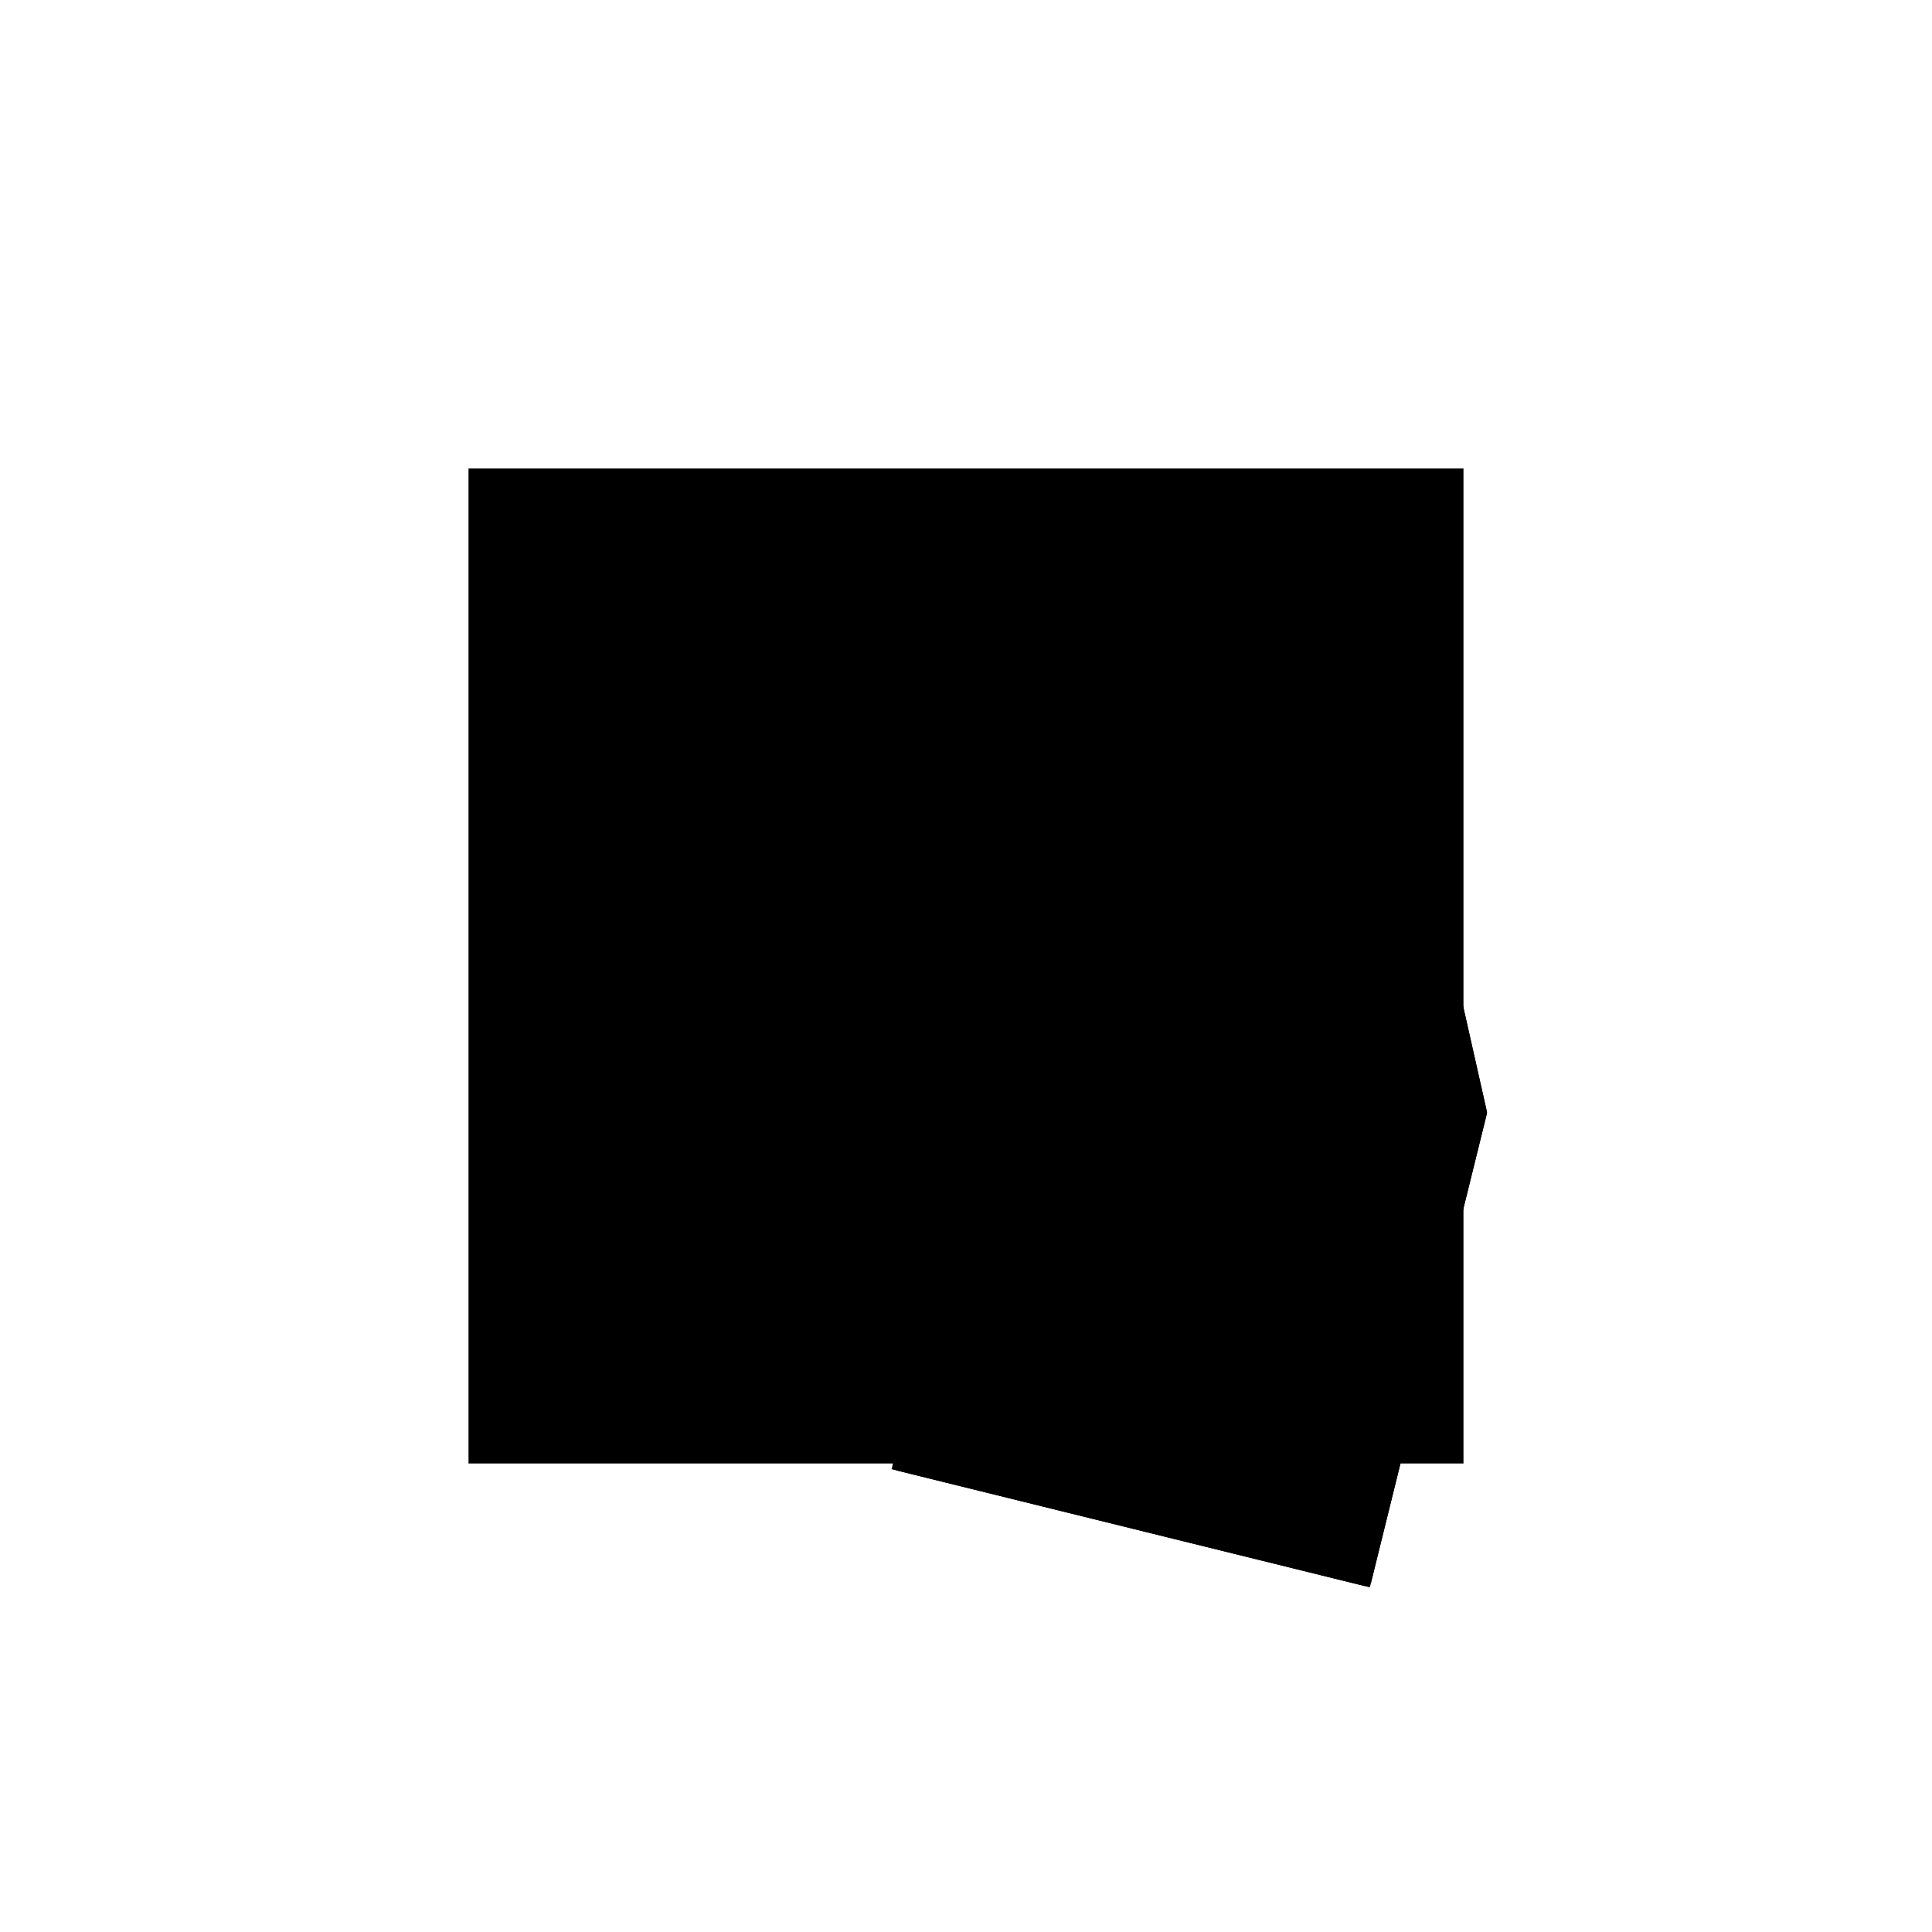 <?xml version="1.0"?>
<!DOCTYPE svg PUBLIC "-//W3C//DTD SVG 1.1//EN"
  "http://www.w3.org/Graphics/SVG/1.1/DTD/svg11.dtd">
<svg
  width="240"
  height="240"
  viewBox="-50 -50 200 200" xmlns="http://www.w3.org/2000/svg" version="1.1">
  <rect
    x="0"
    y="0"
    width="100"
    height="100"
    fill="hsla(206,100%,53%,0.3)"
    stroke="hsl(206,100%,53%)"
    stroke-width="3"
    transform="" />
  
  <path
    d="M 
      -78.729
      -23.866
      L
    
      -66.741
      24.675
      L
    
      -79.023
      79.211
      L
    
      -103.294
      85.205
      L
    
      -106.291
      73.07
      L
    
      -118.78
      72.549
      L
    
      -117.739
      47.571
      L
    
      -113.102
      45.49
      L
    
      -127.271
      -11.878
      z
    "
    fill="hsla(0,0%,50%,0.3)"
    stroke="hsla(0,0%,50%,1)"
    stroke-width="1"
    transform="translate(120.173,-20.151) scale(1,-1) translate(50,-110)"
    />
  
  
  <line
    x1="-78.729"
    y1="-23.866"
    x2="-127.271"
    y2="-11.878"
    stroke="hsla(0,50%,50%,0.6)"
    stroke-width="1"
    transform="translate(120.173,-20.151) scale(1,-1) translate(50,-110)"
    />
  
  <line
    x1="-66.741"
    y1="24.675"
    x2="-106.291"
    y2="73.07"
    stroke="hsla(0,50%,50%,0.6)"
    stroke-width="1"
    transform="translate(120.173,-20.151) scale(1,-1) translate(50,-110)"
    />
  
  <line
    x1="-66.741"
    y1="24.675"
    x2="-79.023"
    y2="79.211"
    stroke="hsla(0,50%,50%,0.6)"
    stroke-width="1"
    transform="translate(120.173,-20.151) scale(1,-1) translate(50,-110)"
    />
  
  <line
    x1="-117.739"
    y1="47.571"
    x2="-118.78"
    y2="72.549"
    stroke="hsla(0,50%,50%,0.6)"
    stroke-width="1"
    transform="translate(120.173,-20.151) scale(1,-1) translate(50,-110)"
    />
  
  <line
    x1="-66.741"
    y1="24.675"
    x2="-117.739"
    y2="47.571"
    stroke="hsla(0,50%,50%,0.6)"
    stroke-width="1"
    transform="translate(120.173,-20.151) scale(1,-1) translate(50,-110)"
    />
  
  <line
    x1="-78.729"
    y1="-23.866"
    x2="-66.741"
    y2="24.675"
    stroke="hsla(0,50%,50%,0.6)"
    stroke-width="1"
    transform="translate(120.173,-20.151) scale(1,-1) translate(50,-110)"
    />
  
  <line
    x1="-127.271"
    y1="-11.878"
    x2="-103.294"
    y2="85.205"
    stroke="hsla(0,50%,50%,0.6)"
    stroke-width="1"
    transform="translate(120.173,-20.151) scale(1,-1) translate(50,-110)"
    />
  
  <line
    x1="-79.023"
    y1="79.211"
    x2="-103.294"
    y2="85.205"
    stroke="hsla(0,50%,50%,0.6)"
    stroke-width="1"
    transform="translate(120.173,-20.151) scale(1,-1) translate(50,-110)"
    />
  
  <line
    x1="-118.78"
    y1="72.549"
    x2="-106.291"
    y2="73.07"
    stroke="hsla(0,50%,50%,0.6)"
    stroke-width="1"
    transform="translate(120.173,-20.151) scale(1,-1) translate(50,-110)"
    />
  
  <line
    x1="-117.739"
    y1="47.571"
    x2="-79.023"
    y2="79.211"
    stroke="hsla(0,50%,50%,0.6)"
    stroke-width="1"
    transform="translate(120.173,-20.151) scale(1,-1) translate(50,-110)"
    />
  
</svg>
